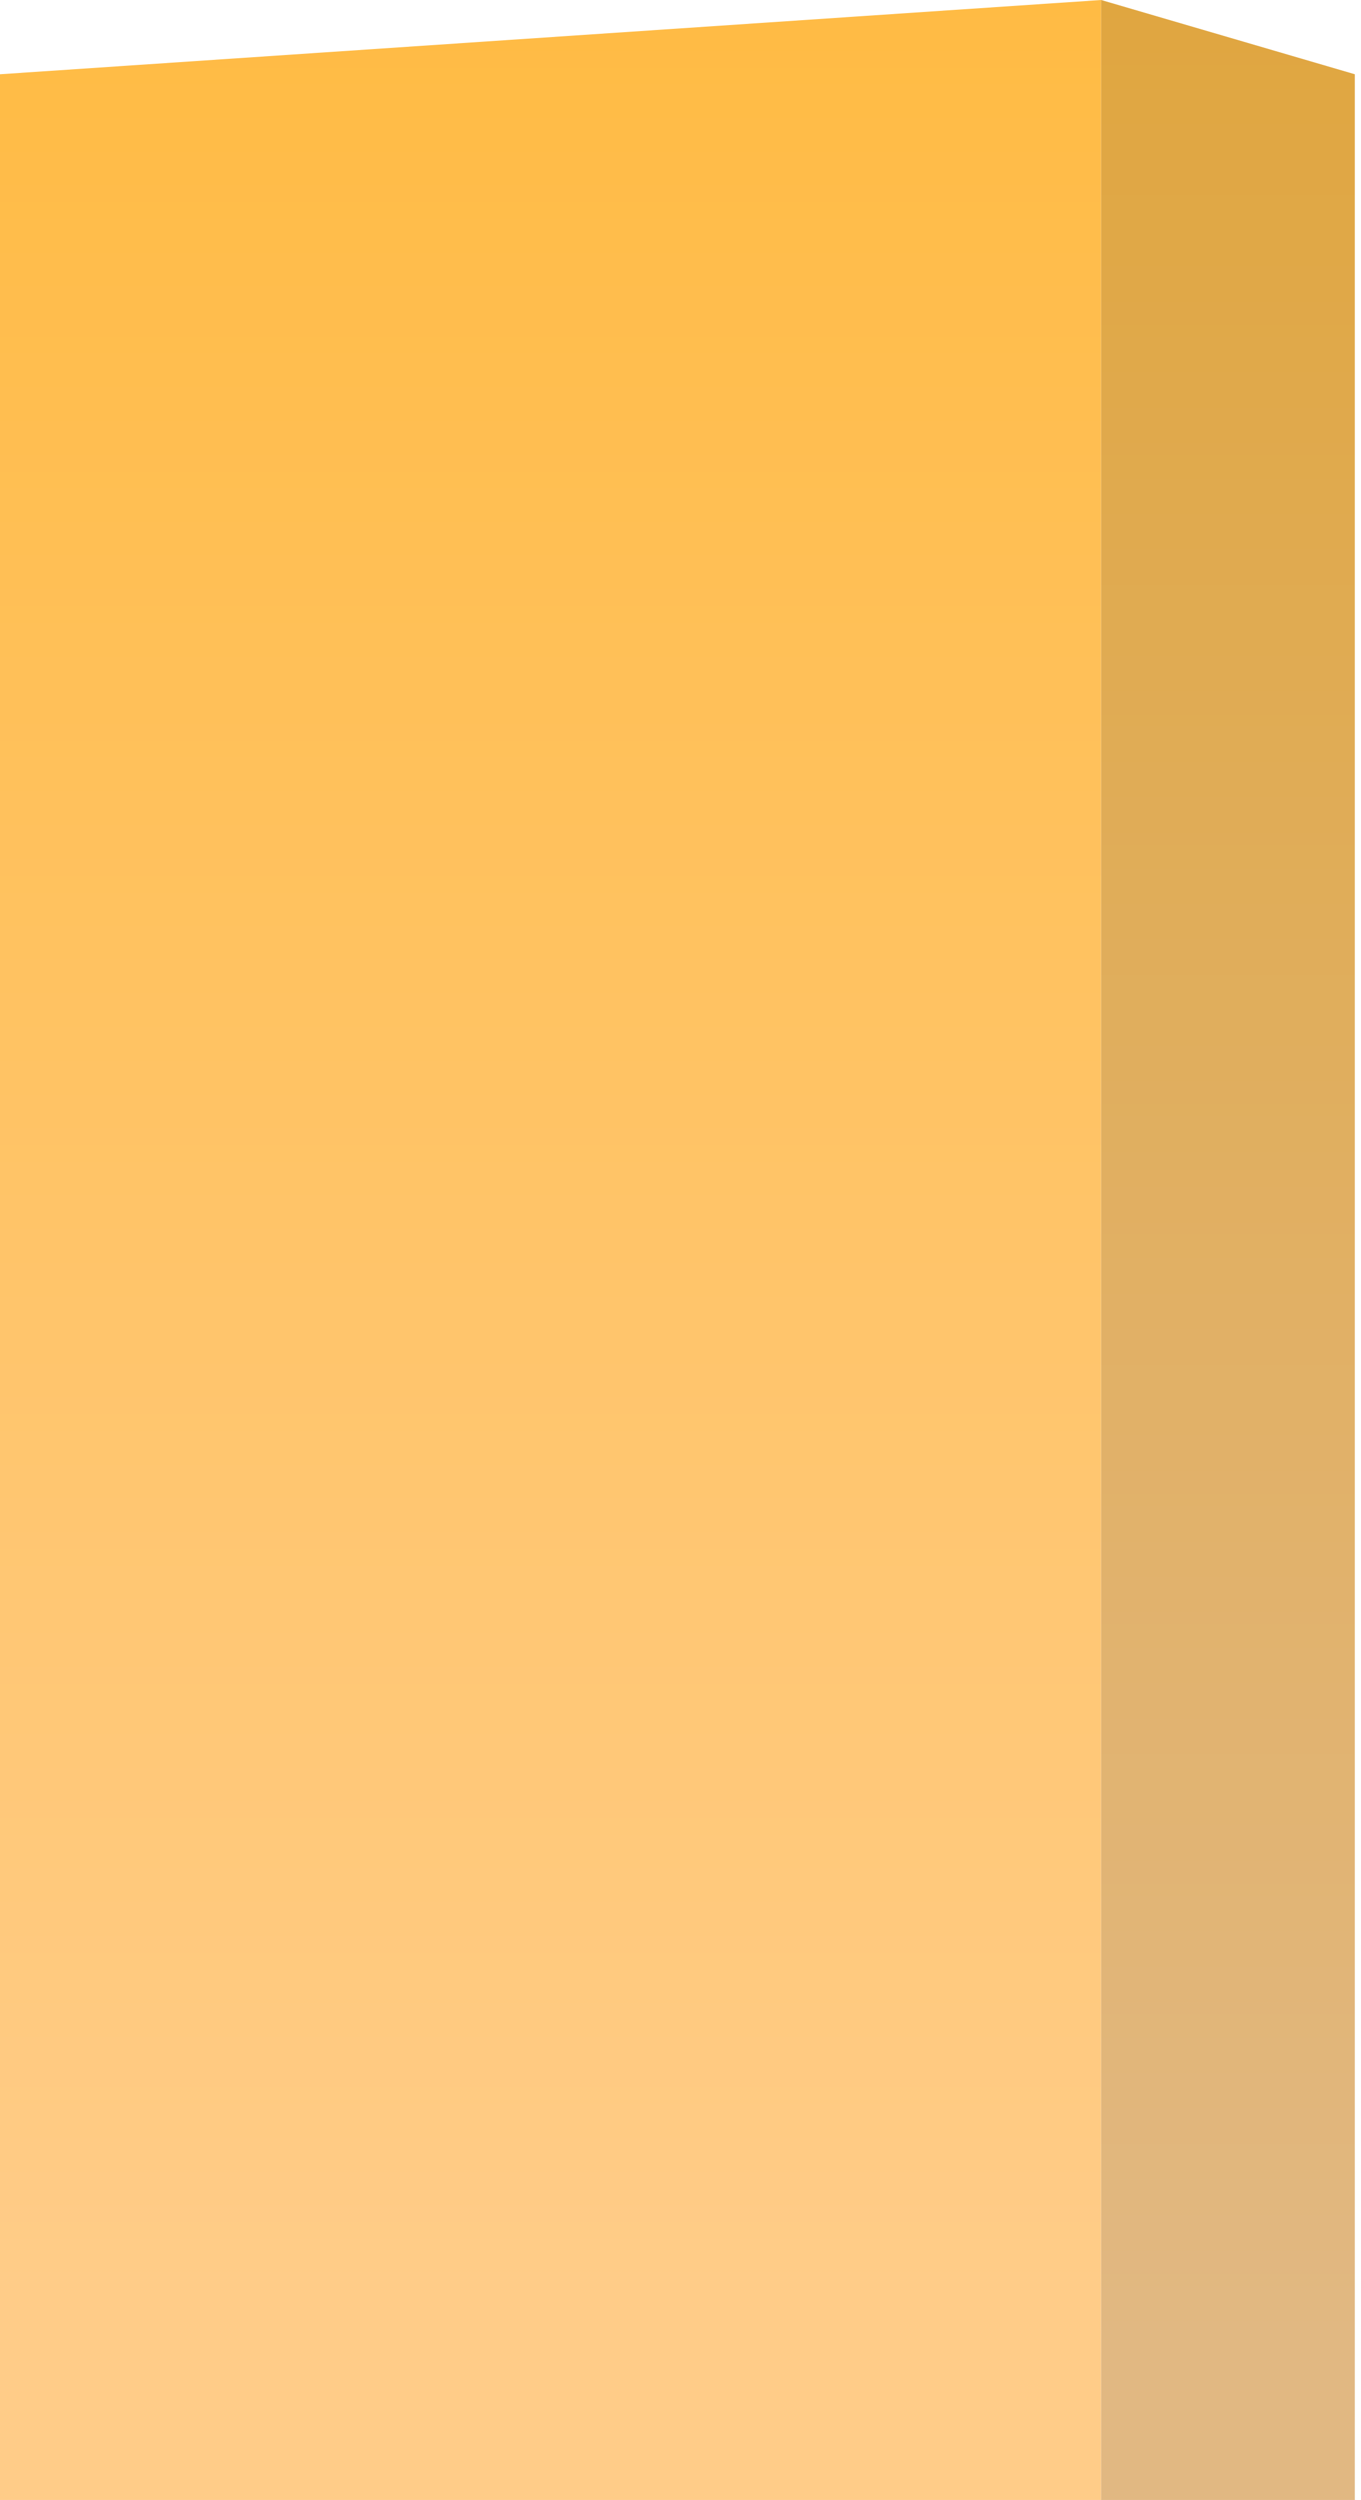 <svg width="110" height="202" viewBox="0 0 110 202" fill="none" xmlns="http://www.w3.org/2000/svg">
    <path d="M0 6L89 0V202H0V6Z" fill="url(#paint0_linear)"/>
    <path d="M109.5 6L89 0V202H109.5V6Z" fill="url(#paint1_linear)"/>
    <defs>
        <linearGradient id="paint0_linear" x1="44.5" y1="0" x2="44.5" y2="185" gradientUnits="userSpaceOnUse">
            <stop stop-color="#FFBB44"/>
            <stop offset="1" stop-color="#FFCC88"/>
        </linearGradient>
        <linearGradient id="paint1_linear" x1="99.25" y1="0" x2="99.25" y2="189" gradientUnits="userSpaceOnUse">
            <stop stop-color="#E0A640"/>
            <stop offset="1" stop-color="#E1B882"/>
        </linearGradient>
    </defs>
</svg>
